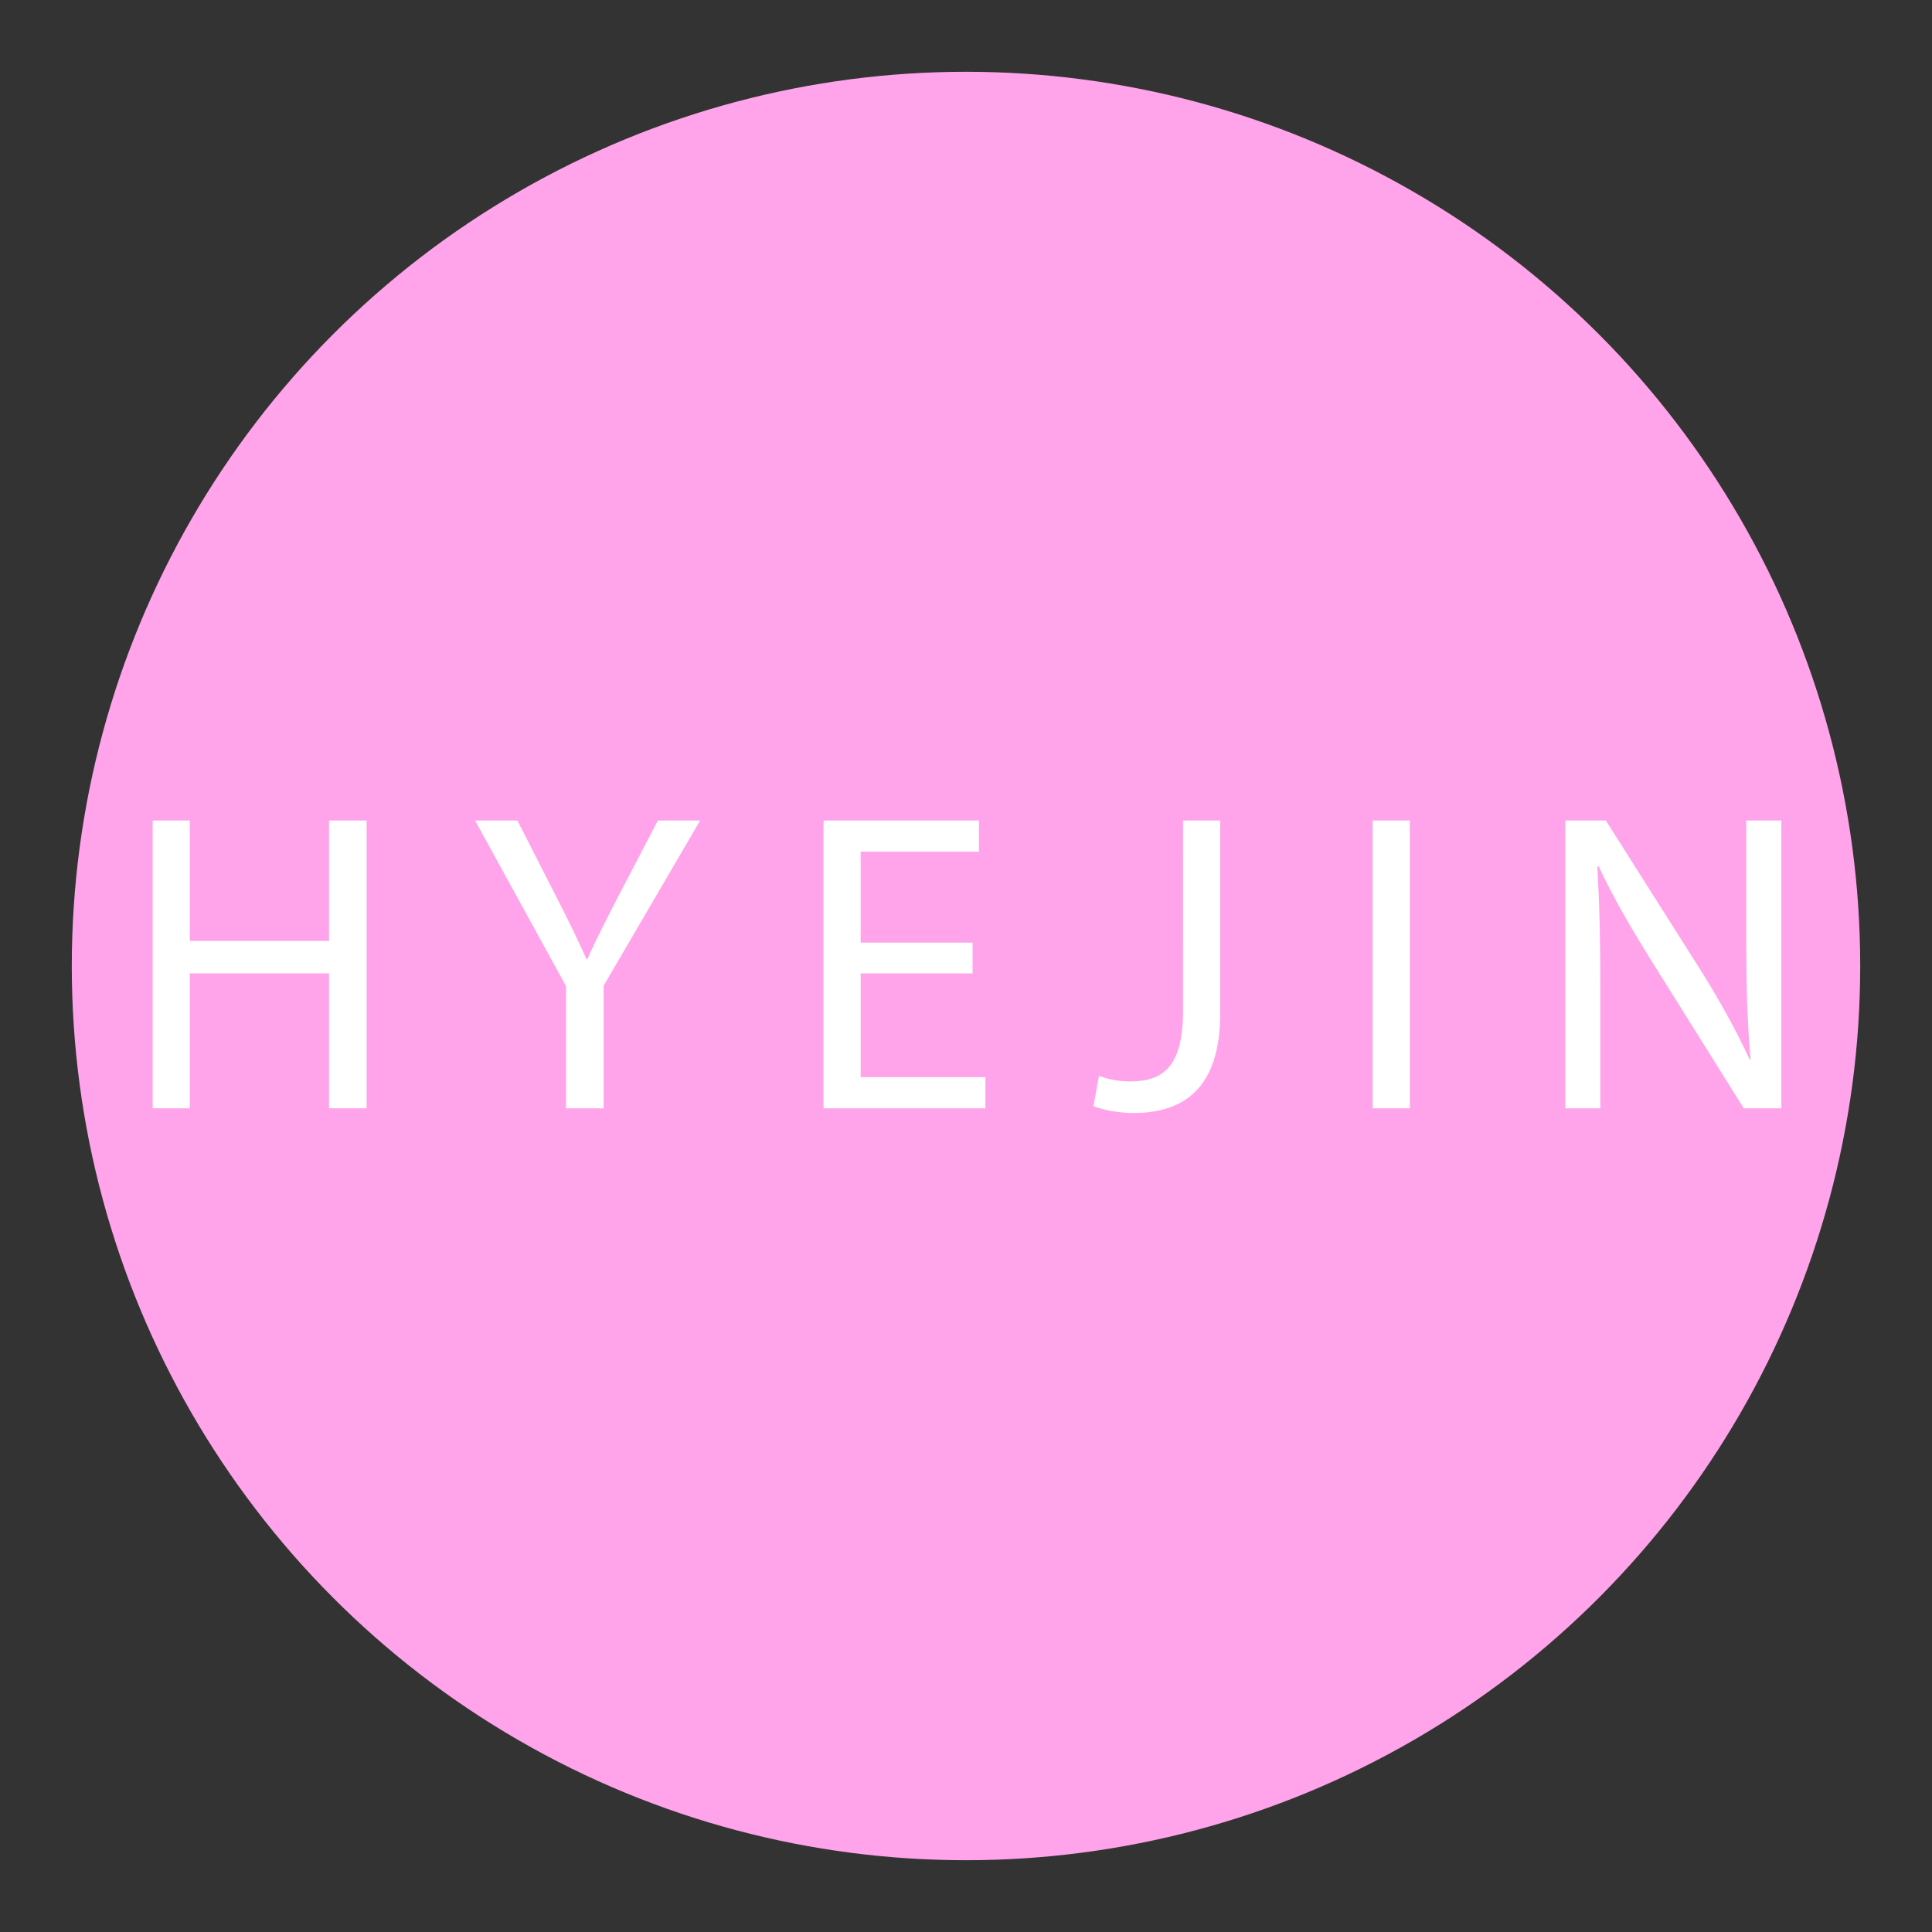 <?xml version="1.0" encoding="utf-8"?>
<!-- Generator: Adobe Illustrator 28.2.0, SVG Export Plug-In . SVG Version: 6.00 Build 0)  -->
<svg version="1.1" id="Layer_1" xmlns="http://www.w3.org/2000/svg" xmlns:xlink="http://www.w3.org/1999/xlink" x="0px" y="0px"
	 viewBox="0 0 1090 1090" style="enable-background:new 0 0 1090 1090;" xml:space="preserve">
<rect x="0" y="0" width="1090" height="1090" fill="#333333" stroke="none"/>
<style type="text/css">
	.st0{fill:#FFA4EB;}
	.st1{fill:#FFFFFF;}
</style>
<g>
	<circle class="st0" cx="545" cy="545" r="504.5"/>
	<g>
		<g>
			<path class="st1" d="M107.1,462.91v67.93h78.54v-67.93h21.2v162.38h-21.2v-76.13H107.1v76.13H86.14V462.91H107.1z"/>
			<path class="st1" d="M319.35,625.29v-68.9l-51.31-93.47h23.85l22.88,44.81c6.26,12.29,11.08,22.17,16.14,33.49h0.48
				c4.58-10.61,10.12-21.2,16.39-33.49l23.37-44.81H395l-54.45,93.24v69.15h-21.2V625.29z"/>
			<path class="st1" d="M548.71,549.17h-63.12v58.55h70.35v17.59h-91.32V462.91h87.69v17.59h-66.73v51.31h63.12V549.17z"/>
			<path class="st1" d="M667.47,462.91h20.96v108.66c0,43.13-21.2,56.37-49.14,56.37c-7.72,0-17.1-1.69-22.4-3.86l3.13-17.1
				c4.34,1.69,10.61,3.14,17.59,3.14c18.79,0,29.87-8.43,29.87-40.24L667.47,462.91L667.47,462.91z"/>
			<path class="st1" d="M795.4,462.91v162.38h-20.96V462.91H795.4z"/>
			<path class="st1" d="M883.1,625.29V462.91h22.88l52.03,82.15c12.04,19.03,21.45,36.14,29.15,52.77l0.48-0.24
				c-1.92-21.68-2.41-41.44-2.41-66.73v-67.95H1005v162.38h-21.2l-51.56-82.4c-11.32-18.07-22.17-36.62-30.35-54.2l-0.72,0.24
				c1.2,20.48,1.69,39.99,1.69,66.98v69.39H883.1z"/>
		</g>
	</g>
</g>
</svg>
